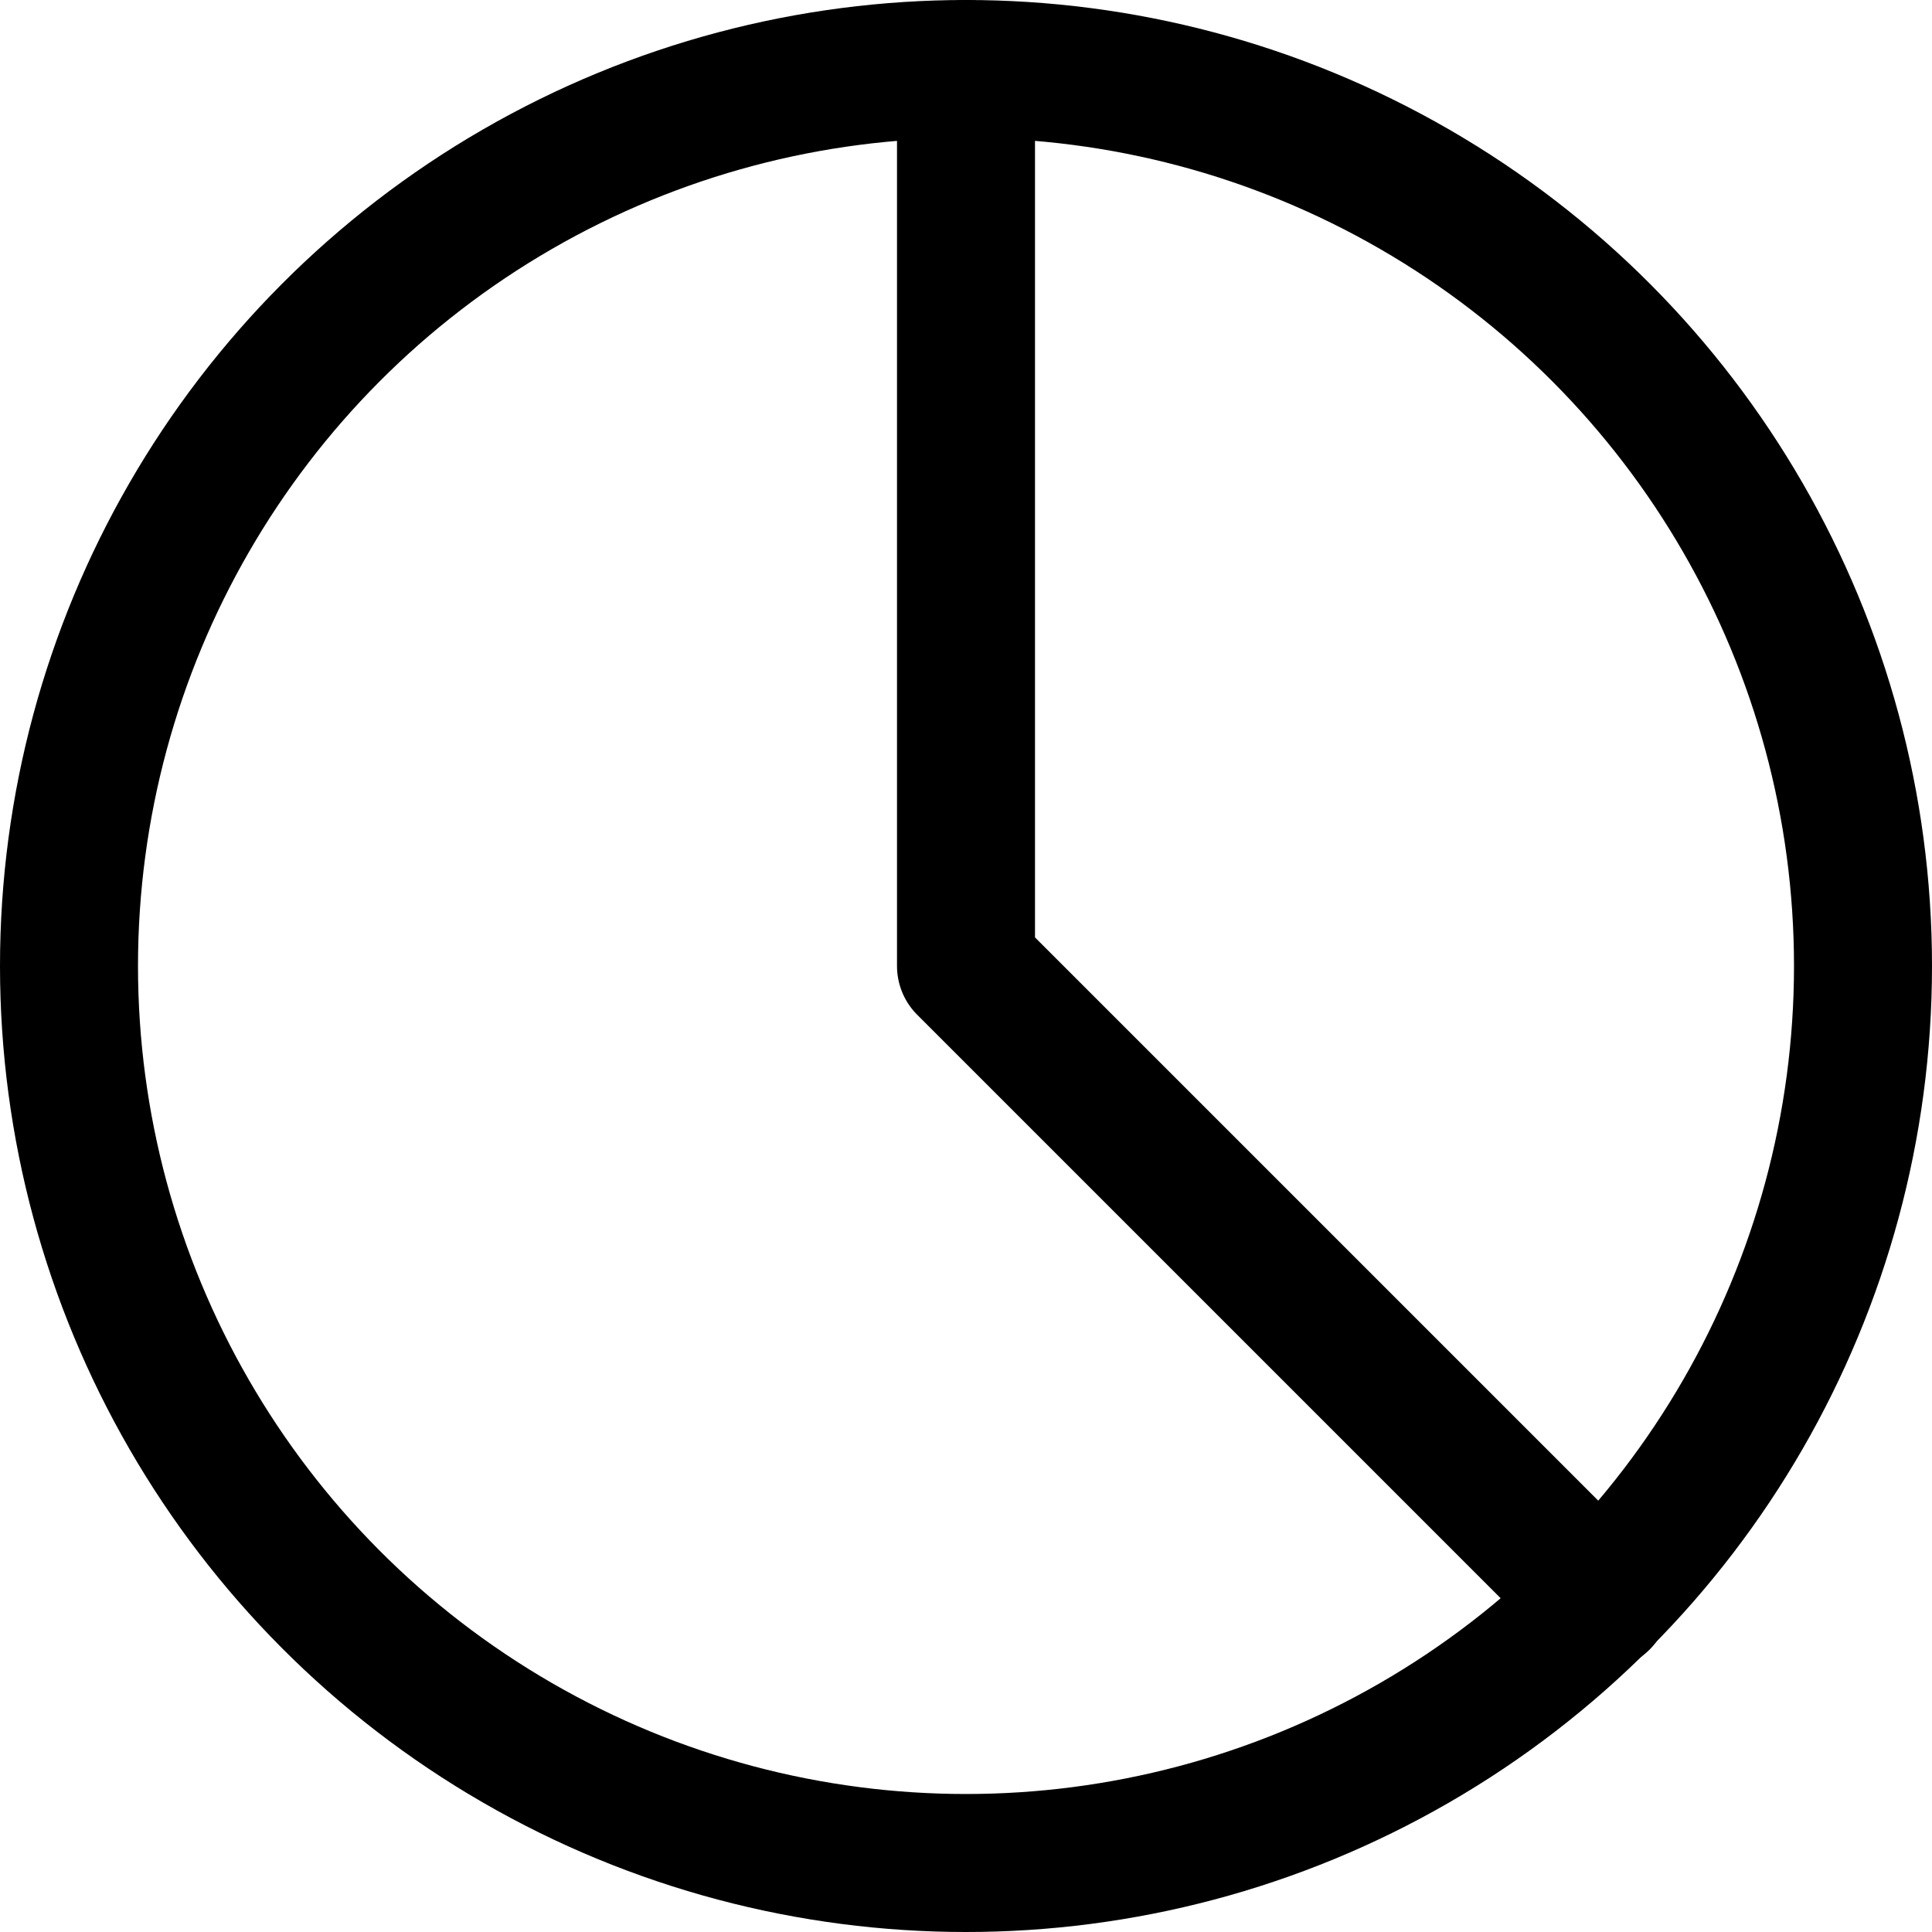<svg xmlns="http://www.w3.org/2000/svg" viewBox="0 0 14 14">
  <g>
    <circle cx="7" cy="7" r="6.5" style="fill: none;stroke: #000001;stroke-linecap: round;stroke-linejoin: round"/>
    <polyline points="7 0.5 7 7 11.6 11.6" style="fill: none;stroke: #000001;stroke-linecap: round;stroke-linejoin: round"/>
  </g>
</svg>
